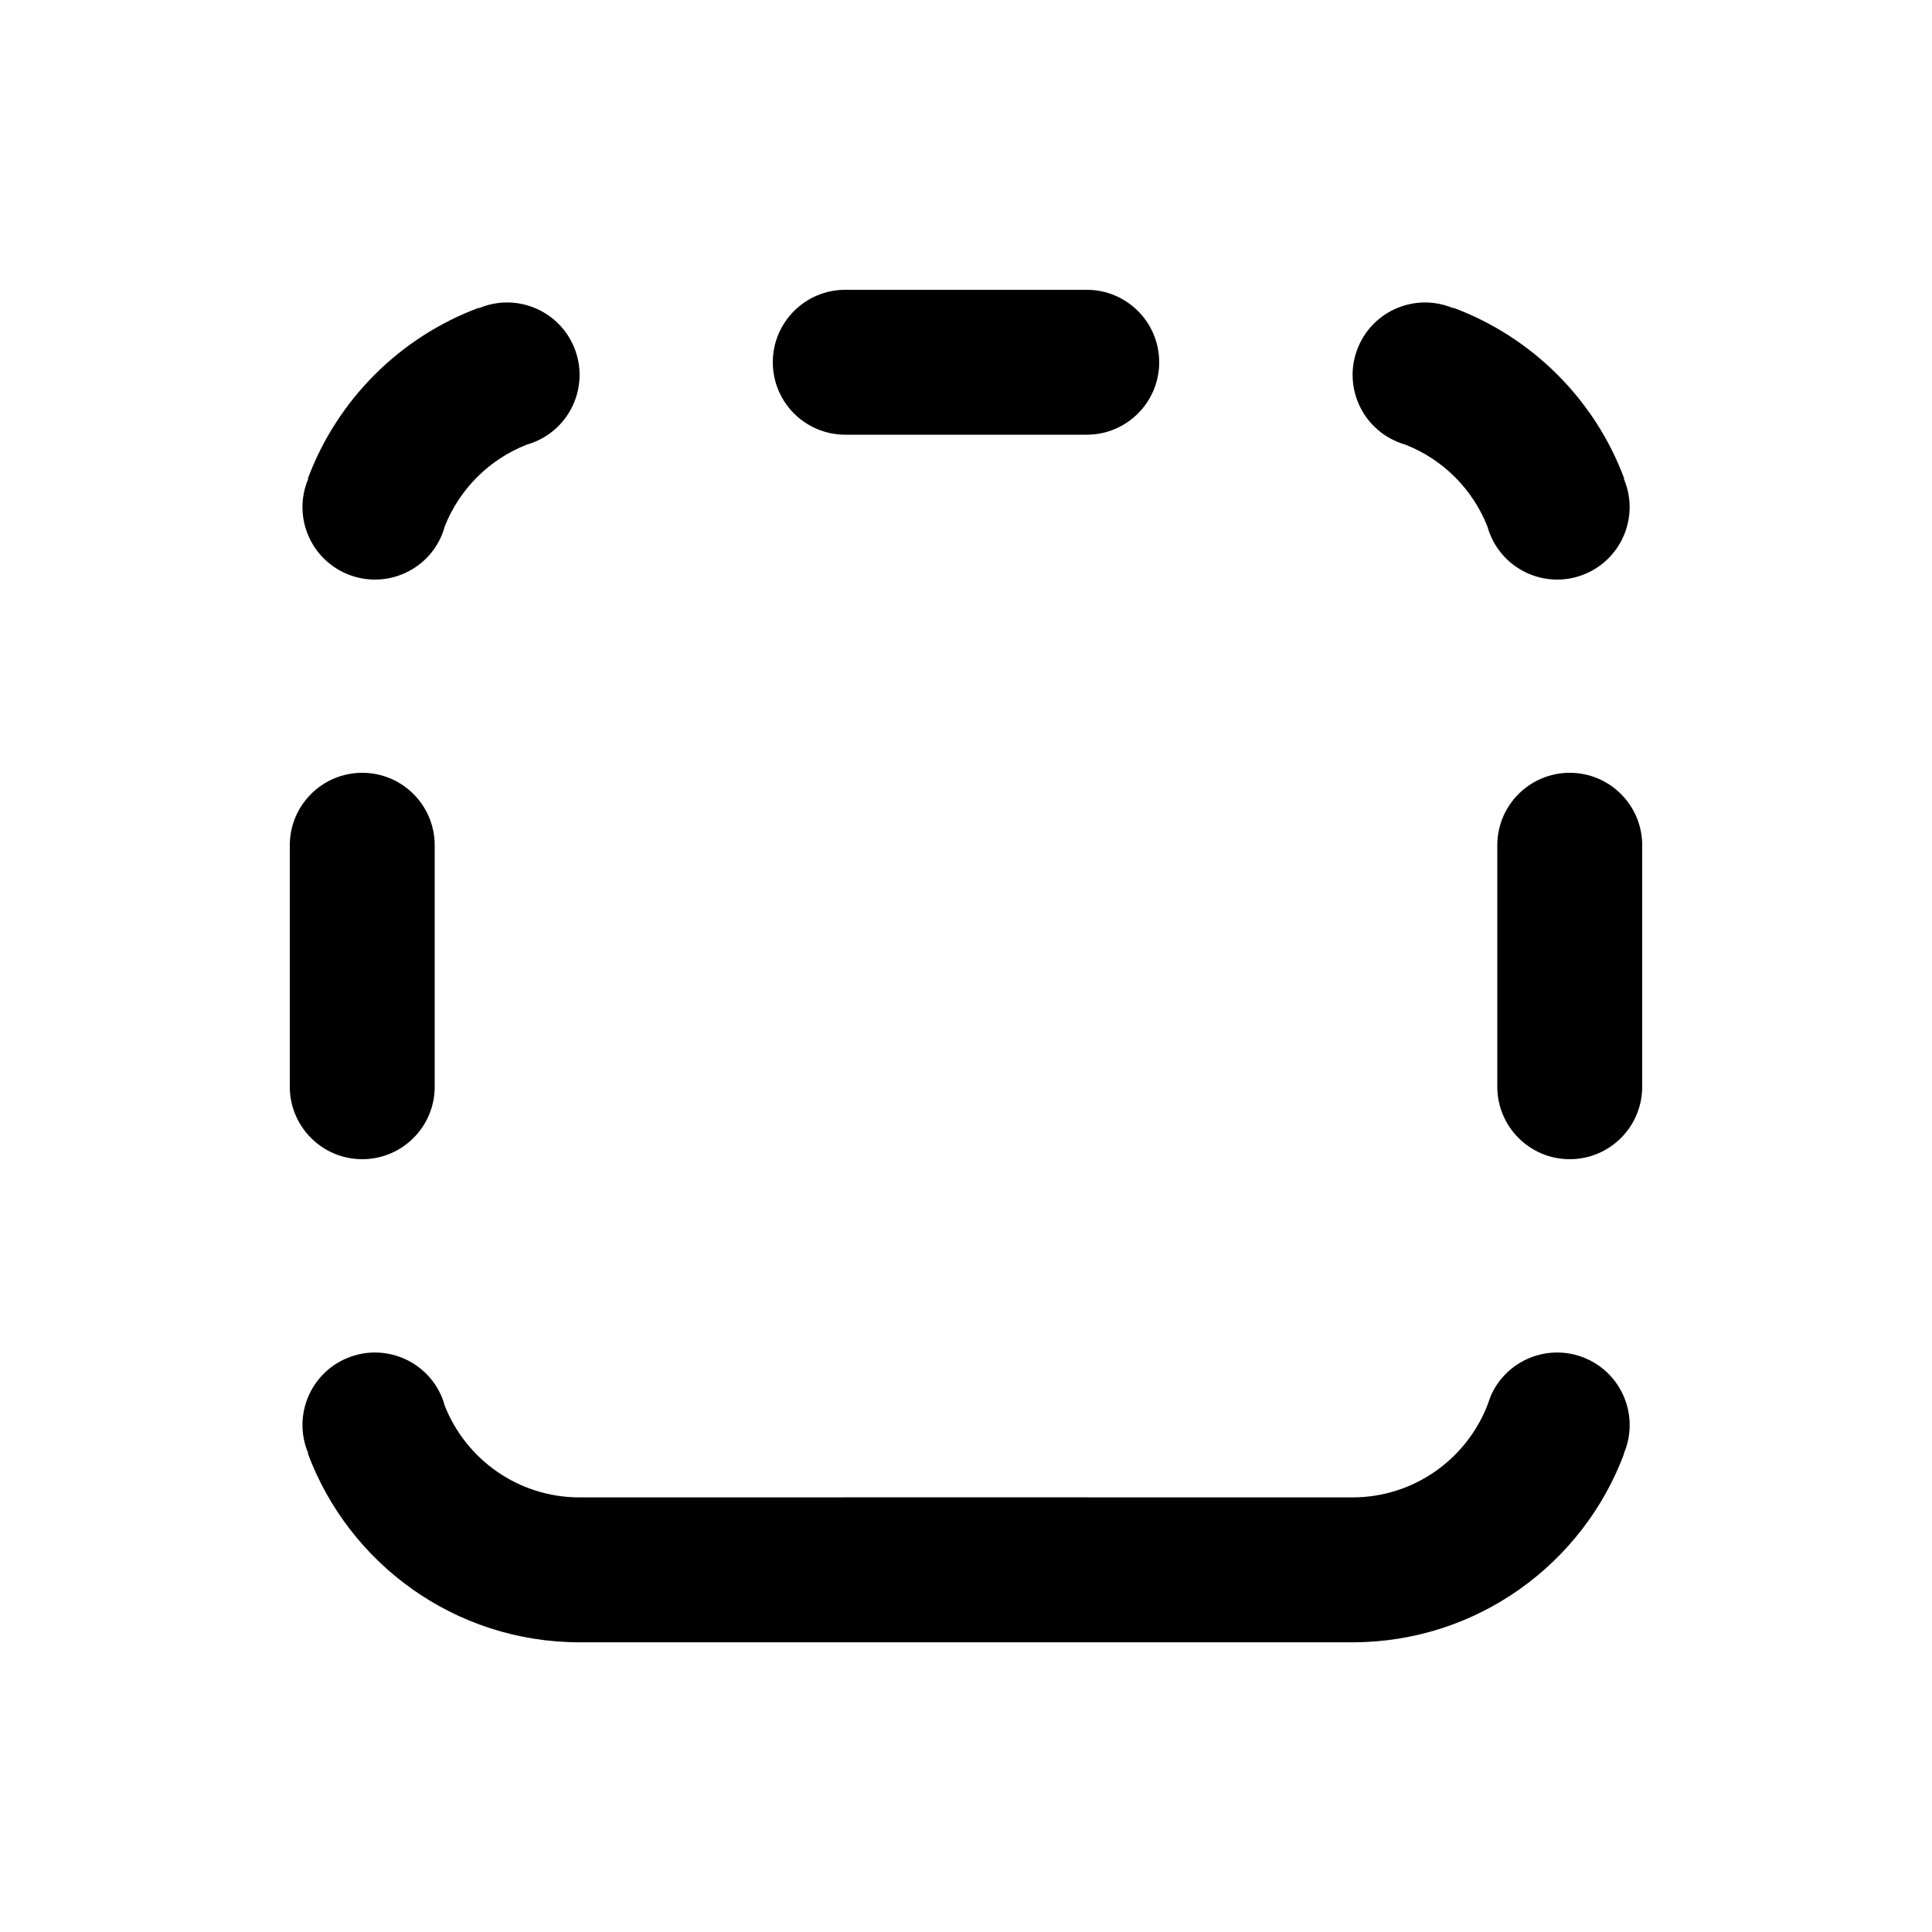 <svg viewBox="0 0 20 20" fill="none" xmlns="http://www.w3.org/2000/svg">
<path d="M8 3.75C8 3.336 8.336 3 8.75 3H11.25C11.664 3 12 3.336 12 3.75C12 4.164 11.664 4.5 11.25 4.5H8.75C8.336 4.5 8 4.164 8 3.75ZM8.711 15.501C8.724 15.5 8.737 15.5 8.75 15.5H11.25C11.263 15.5 11.276 15.5 11.289 15.501H14C14.64 15.501 15.187 15.1 15.402 14.535C15.409 14.513 15.417 14.491 15.426 14.469L15.429 14.458C15.591 14.077 16.032 13.899 16.413 14.061C16.794 14.223 16.972 14.663 16.811 15.044H16.814C16.39 16.187 15.29 17.001 14 17.001H6C4.71 17.001 3.61 16.187 3.186 15.044H3.191C3.029 14.663 3.207 14.223 3.588 14.061C3.97 13.899 4.41 14.077 4.572 14.458C4.585 14.489 4.596 14.52 4.604 14.552C4.824 15.108 5.366 15.501 6 15.501H8.711ZM4.604 5.449C4.757 5.062 5.066 4.754 5.453 4.603C5.483 4.594 5.513 4.584 5.543 4.571C5.924 4.409 6.102 3.969 5.94 3.588C5.778 3.207 5.338 3.029 4.957 3.191V3.186C4.139 3.49 3.49 4.139 3.186 4.957H3.191C3.029 5.338 3.207 5.778 3.588 5.94C3.97 6.102 4.41 5.924 4.572 5.543C4.585 5.512 4.596 5.481 4.604 5.449ZM14.548 4.603C14.935 4.754 15.244 5.062 15.397 5.449C15.406 5.481 15.417 5.512 15.43 5.543C15.592 5.924 16.032 6.102 16.413 5.94C16.794 5.778 16.972 5.338 16.81 4.957H16.815C16.512 4.139 15.862 3.49 15.045 3.186V3.191C14.664 3.029 14.223 3.207 14.062 3.588C13.9 3.969 14.078 4.409 14.459 4.571C14.488 4.584 14.518 4.594 14.548 4.603ZM3 11.25C3 11.664 3.336 12 3.75 12C4.164 12 4.5 11.664 4.5 11.25V8.75C4.5 8.336 4.164 8 3.75 8C3.336 8 3 8.336 3 8.75V11.25ZM16.25 12C15.836 12 15.5 11.664 15.5 11.25V8.75C15.5 8.336 15.836 8 16.25 8C16.664 8 17 8.336 17 8.75V11.25C17 11.664 16.664 12 16.25 12Z" fill="currentColor"/>
</svg>
